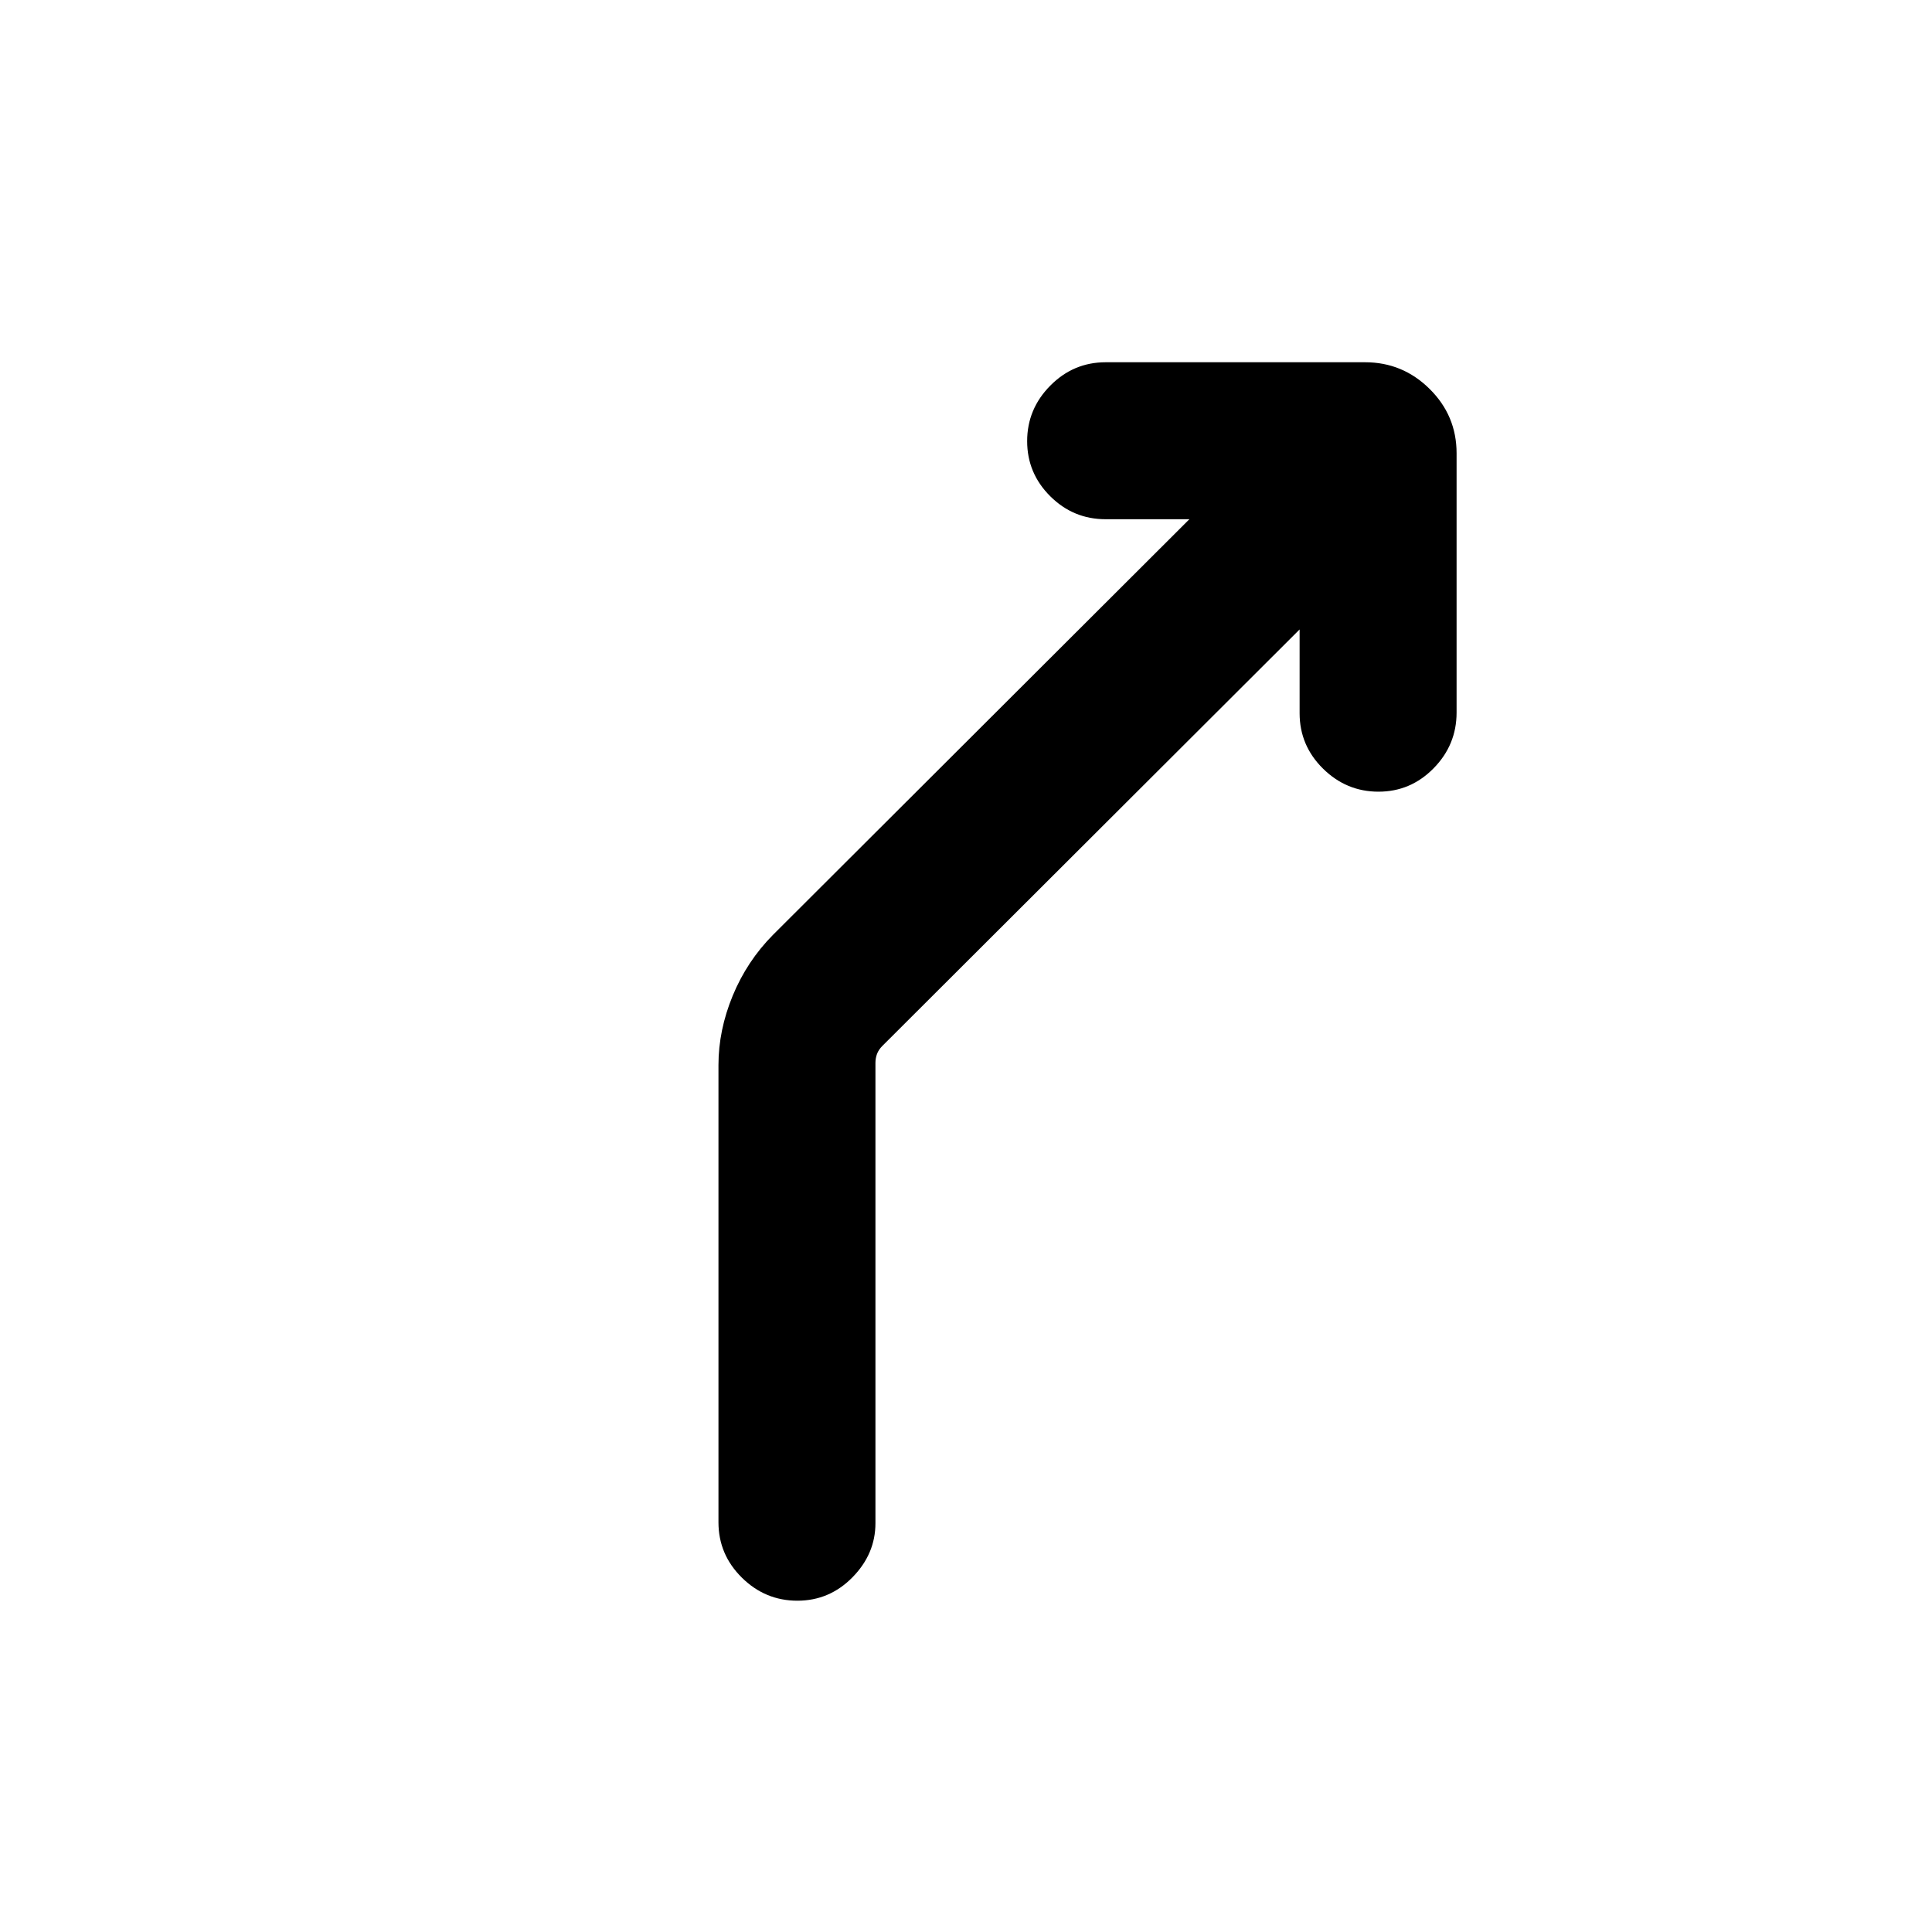 <svg xmlns="http://www.w3.org/2000/svg" height="20" viewBox="0 -960 960 960" width="20"><path d="M396.2-164.62q-15.97 0-27.58-11.47Q357-187.57 357-203.61v-227.14q0-17.34 7.09-34.52 7.1-17.17 19.99-30.19L591-702h-41.62q-16.05 0-27.52-11.42-11.47-11.42-11.47-27.38 0-15.97 11.49-27.58Q533.37-780 549.44-780h128.85q18.69 0 32.08 13.26 13.4 13.26 13.4 31.95v128.85q0 16.08-11.42 27.7-11.42 11.62-27.38 11.62-15.97 0-27.59-11.47-11.61-11.47-11.61-27.52v-41.62L438.46-440.31q-1.92 1.93-2.69 4.04-.77 2.12-.77 4.42v228.72q0 15.26-11.42 26.89-11.42 11.62-27.38 11.62Z"/></svg>